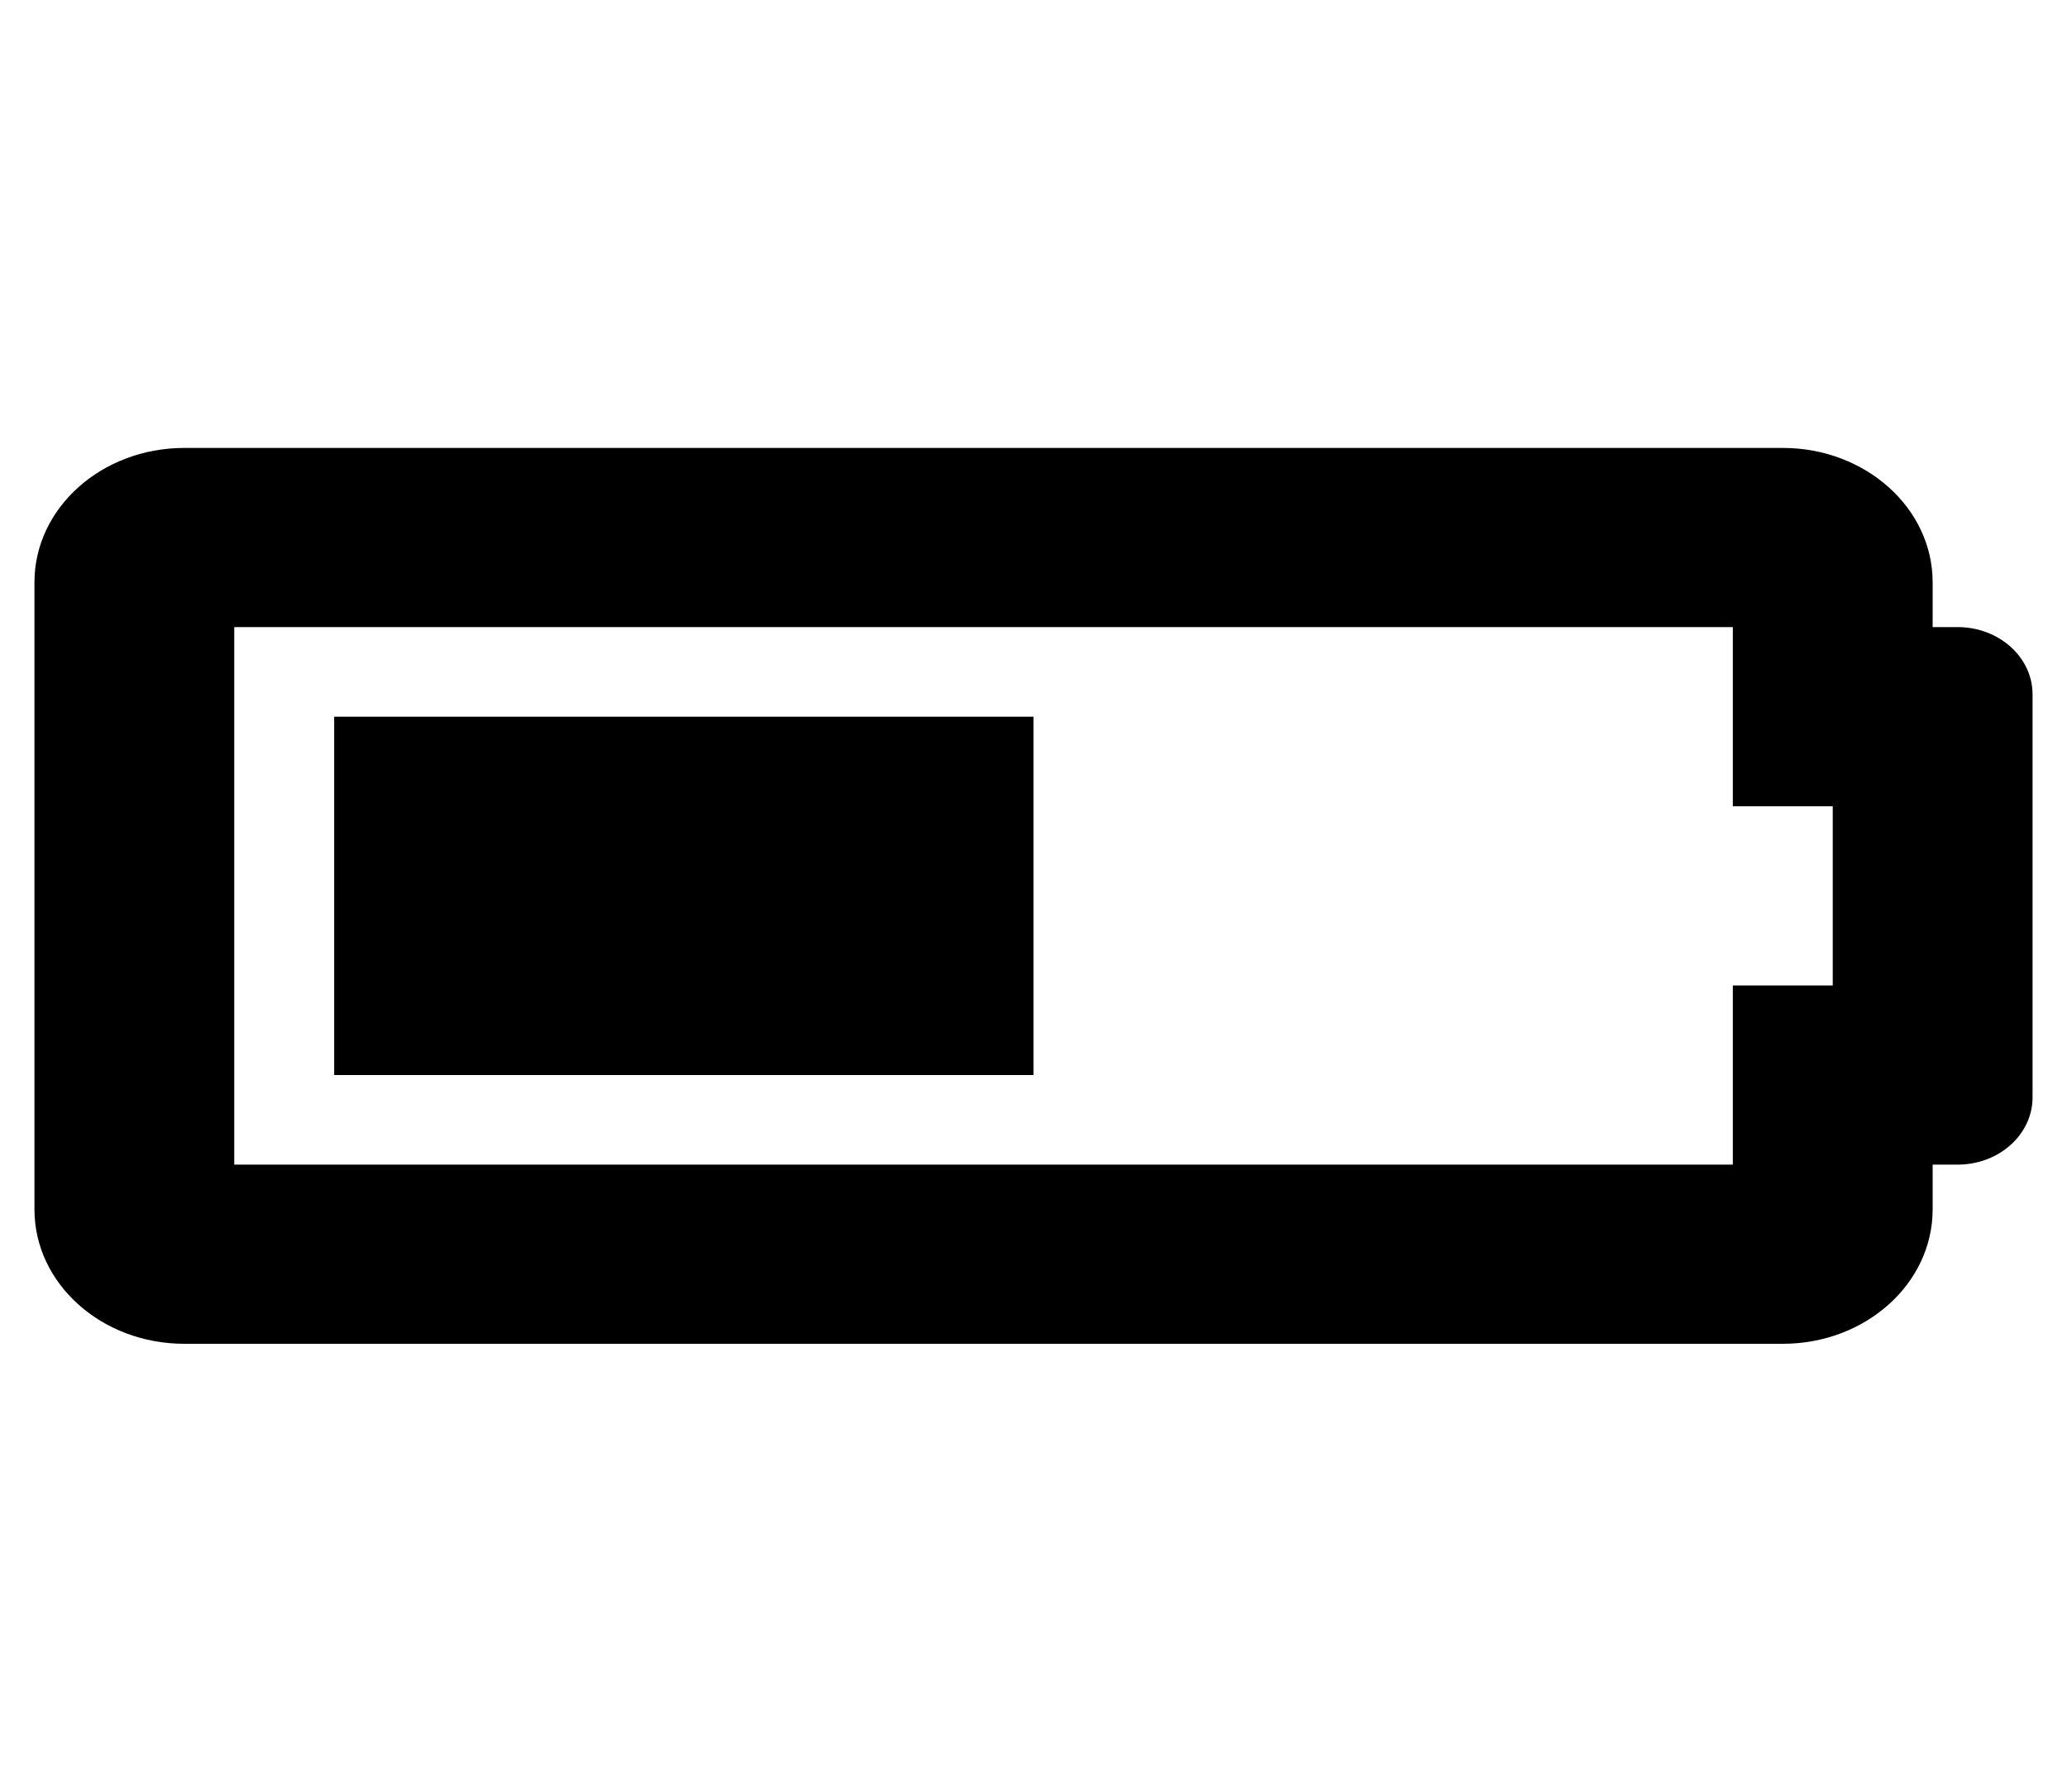 <svg width="30" height="26" viewBox="0 0 30 26" fill="none" xmlns="http://www.w3.org/2000/svg">
<g clip-path="url(#clip0_1_1564)">
<path d="M25.15 9.1V11.7H26.6V14.3H25.15V16.9H3.4V9.1H25.15ZM25.875 6.5H2.675C1.474 6.5 0.5 7.373 0.5 8.45V17.55C0.5 18.627 1.474 19.5 2.675 19.5H25.875C27.076 19.5 28.05 18.627 28.05 17.55V16.9H28.413C29.013 16.9 29.5 16.463 29.5 15.925V10.075C29.5 9.537 29.013 9.1 28.413 9.1H28.05V8.45C28.05 7.373 27.076 6.5 25.875 6.5ZM15 10.4H4.85V15.6H15V10.4Z" fill="black"/>
</g>
<defs>
<clipPath id="clip0_1_1564">
<rect width="29" height="26" fill="white" transform="translate(0.5)"/>
</clipPath>
</defs>
</svg>
